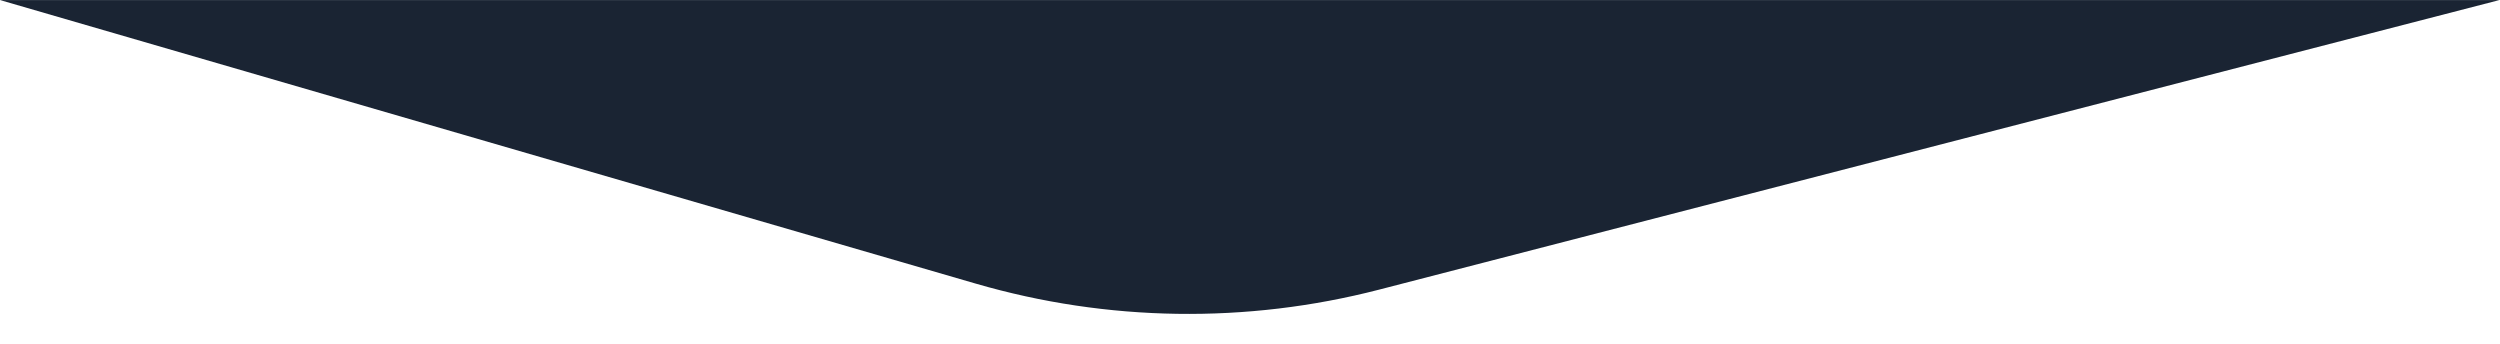 <?xml version="1.0" encoding="UTF-8" standalone="no" ?>
<!DOCTYPE svg PUBLIC "-//W3C//DTD SVG 1.1//EN"
  "http://www.w3.org/Graphics/SVG/1.1/DTD/svg11.dtd">
<svg
  width="100%"
  height="100%"
  viewBox="0 0 1024 141"
  version="1.1"
  xmlns="http://www.w3.org/2000/svg"
  xmlns:xlink="http://www.w3.org/1999/xlink"
  xml:space="preserve"
  xmlns:serif="http://www.serif.com/"
  style="fill-rule:evenodd;clip-rule:evenodd;stroke-linecap:round;stroke-linejoin:round;stroke-miterlimit:1.5;"
>
    <rect
    id="ArtBoard1"
    x="0"
    y="0"
    width="1024"
    height="140.512"
    style="fill:none;"
  />
    <clipPath id="_clip1">
        <rect
      id="ArtBoard11"
      serif:id="ArtBoard1"
      x="0"
      y="0"
      width="1024"
      height="140.512"
    />
    </clipPath>
    <g clip-path="url(#_clip1)">
        <g transform="matrix(0.672,0,0,0.301,180.848,49.776)">
            <path
        d="M-269.029,-165.246C-269.029,-165.246 120.962,87.787 325.726,220.642C405.786,272.586 490.639,275.417 571.358,228.837C797.205,98.509 1254.27,-165.246 1254.27,-165.246L-269.029,-165.246Z"
        style="fill:rgb(26,36,51);stroke:transparent;"
      />
        </g>
    </g>
</svg>
